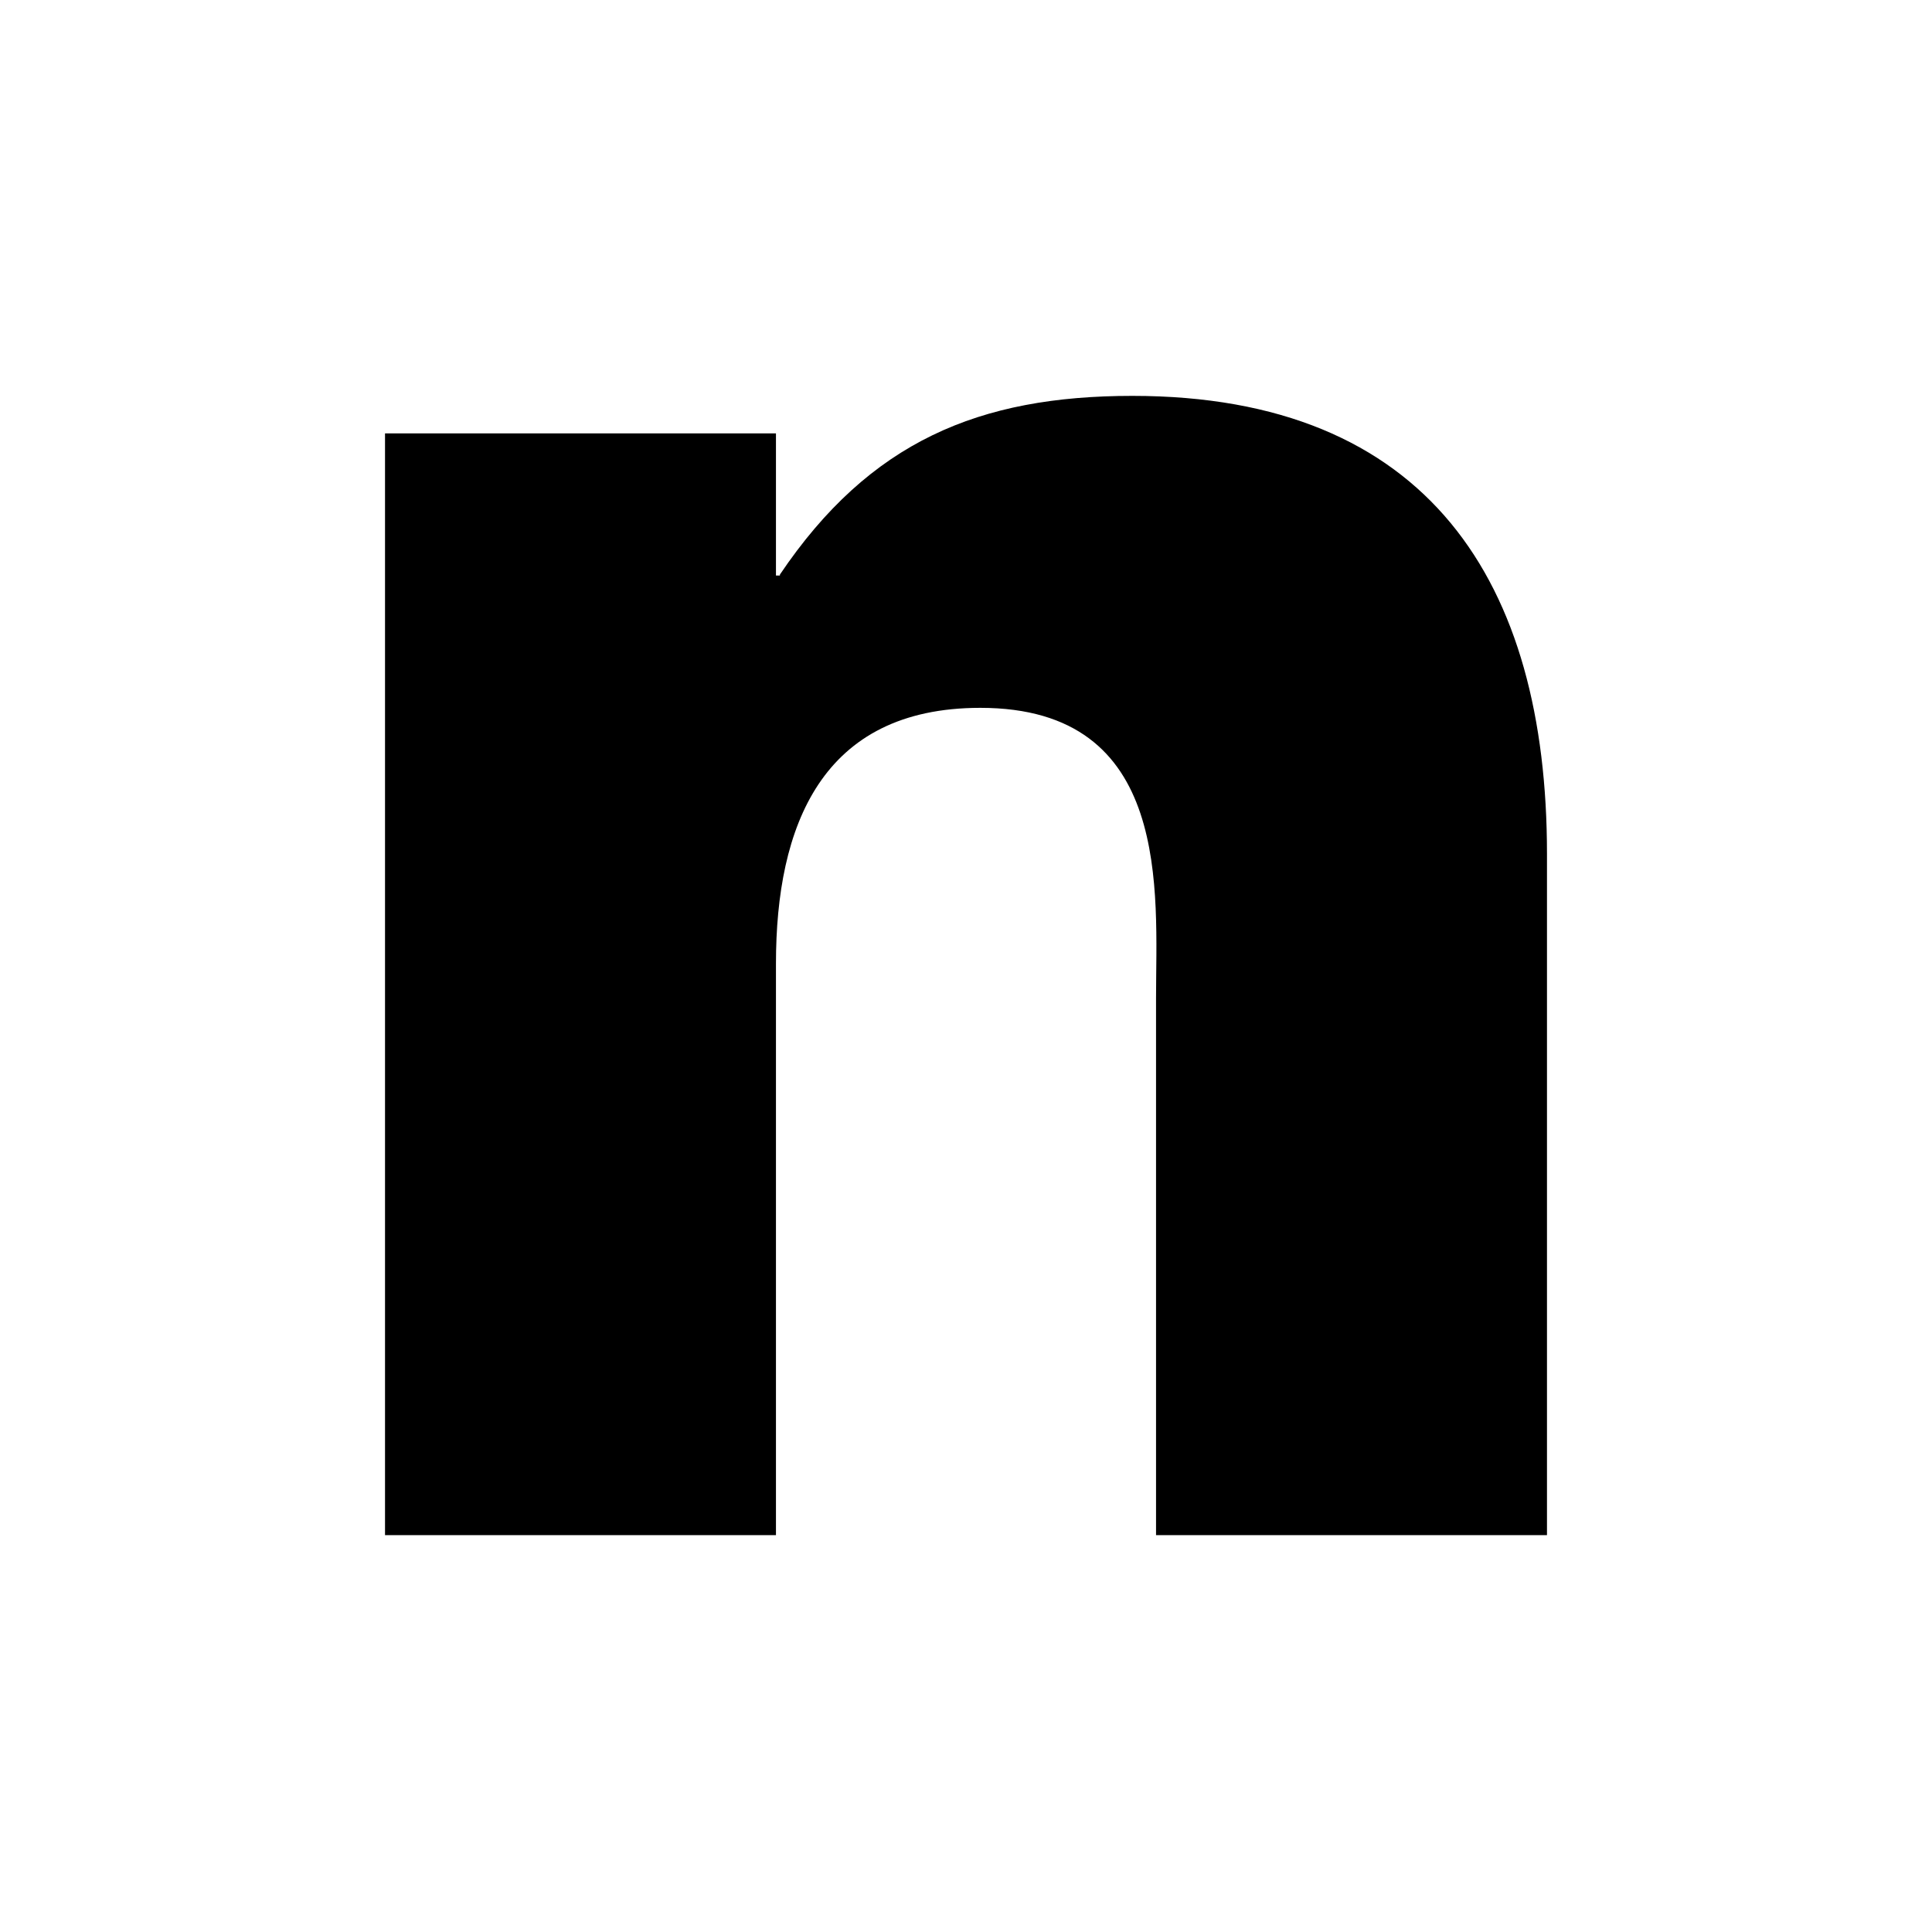 <?xml version="1.0" encoding="utf-8"?>
<!-- Generator: Adobe Illustrator 19.1.0, SVG Export Plug-In . SVG Version: 6.00 Build 0)  -->
<svg version="1.1" id="Layer_1" xmlns="http://www.w3.org/2000/svg" xmlns:xlink="http://www.w3.org/1999/xlink" x="0px" y="0px"
	 width="195.7px" height="195.7px" viewBox="-861 443.3 195.7 195.7" style="enable-background:new -861 443.3 195.7 195.7;"
	 xml:space="preserve">
<style type="text/css">
	.st0{display:none;}
</style>
<path class="st0" d="M-788.2,471.9c7.2-11.1,20.7-16.3,33.7-16.3c33.3,0,56.4,27.9,56.4,59.9c0,32.2-22.9,59.2-55.9,59.2
	c-12.8,0-26.1-4.6-34.6-14.4v66.4h-39.6V459.3h39.6v12.6H-788.2z M-789.9,515.2c0,14.2,9.4,25,25.5,25c16.1,0,25.5-10.9,25.5-25
	c0-13.7-9.4-25.2-25.5-25.2C-780.6,490-789.9,501.5-789.9,515.2z"/>
<path class="st0" d="M-765,504.4c7.6-13.7,20.7-19.8,36.1-19.8h7.6v38.1c-5.4-3-10.7-3.7-16.8-3.7c-22,0-27.4,14.6-27.4,33.7v45.1
	H-805V486.1h39.6v18.3H-765z"/>
<path class="st0" d="M-785,547.8c0,16.1,8.5,24.8,24.8,24.8c8.5,0,14.6-2.8,18.9-10.2h38.1c-6.3,26.3-31.3,38.3-56.8,38.3
	c-37,0-64.6-20.9-64.6-59.4c0-37.2,25.5-59.6,61.8-59.6c38.7,0,61.2,23.9,61.2,62v4.1H-785z M-738.4,524.9
	c-2-10.7-11.8-17.6-22.4-17.6c-11.5,0-21.1,6.1-23.5,17.6H-738.4z"/>
<path d="M-782,501.5c9.1-13.5,20.2-18.1,35.7-18.1c30,0,42,18.9,42,46.4v69h-39.6v-54.4c0-10.7,1.7-29.4-17.8-29.4
	c-16.1,0-20.7,12-20.7,25.9v57.9H-822V487.2h39.6v14.4H-782z"/>
<path class="st0" d="M-738.1,617.2c-7,11.1-20.7,16.1-33.7,16.1c-33.1,0-56.4-27.6-56.4-59.7c0-32,22.9-59.4,55.9-59.4
	c12.8,0,26.3,4.8,34.6,14.6V449h39.6v180.7h-39.6v-12.4H-738.1z M-787.3,573.9c0,14.2,9.4,25,25.5,25c16.1,0,25.5-10.9,25.5-25
	c0-13.7-9.4-25.2-25.5-25.2C-777.9,548.7-787.3,560.2-787.3,573.9z"/>
<path class="st0" d="M-730.8,514c-6.1-3.3-14.6-5.4-21.3-5.4c-4.6,0-12.4,2-12.4,7.6c0,7.6,12.4,8.7,17.8,9.8
	c18.5,3.7,32.4,12.4,32.4,33.1c0,29.4-26.8,41.6-52.7,41.6c-15.9,0-31.6-4.6-45.1-12.8l14.4-27.6c8.1,5.7,21.5,11.3,31.3,11.3
	c5,0,12.4-2.4,12.4-8.5c0-8.7-12.4-9.1-24.8-12.4c-12.4-3.3-24.8-9.4-24.8-29.4c0-27.4,24.8-39.6,49.2-39.6c12.6,0,25.2,2,36.8,7.2
	L-730.8,514z"/>
</svg>
